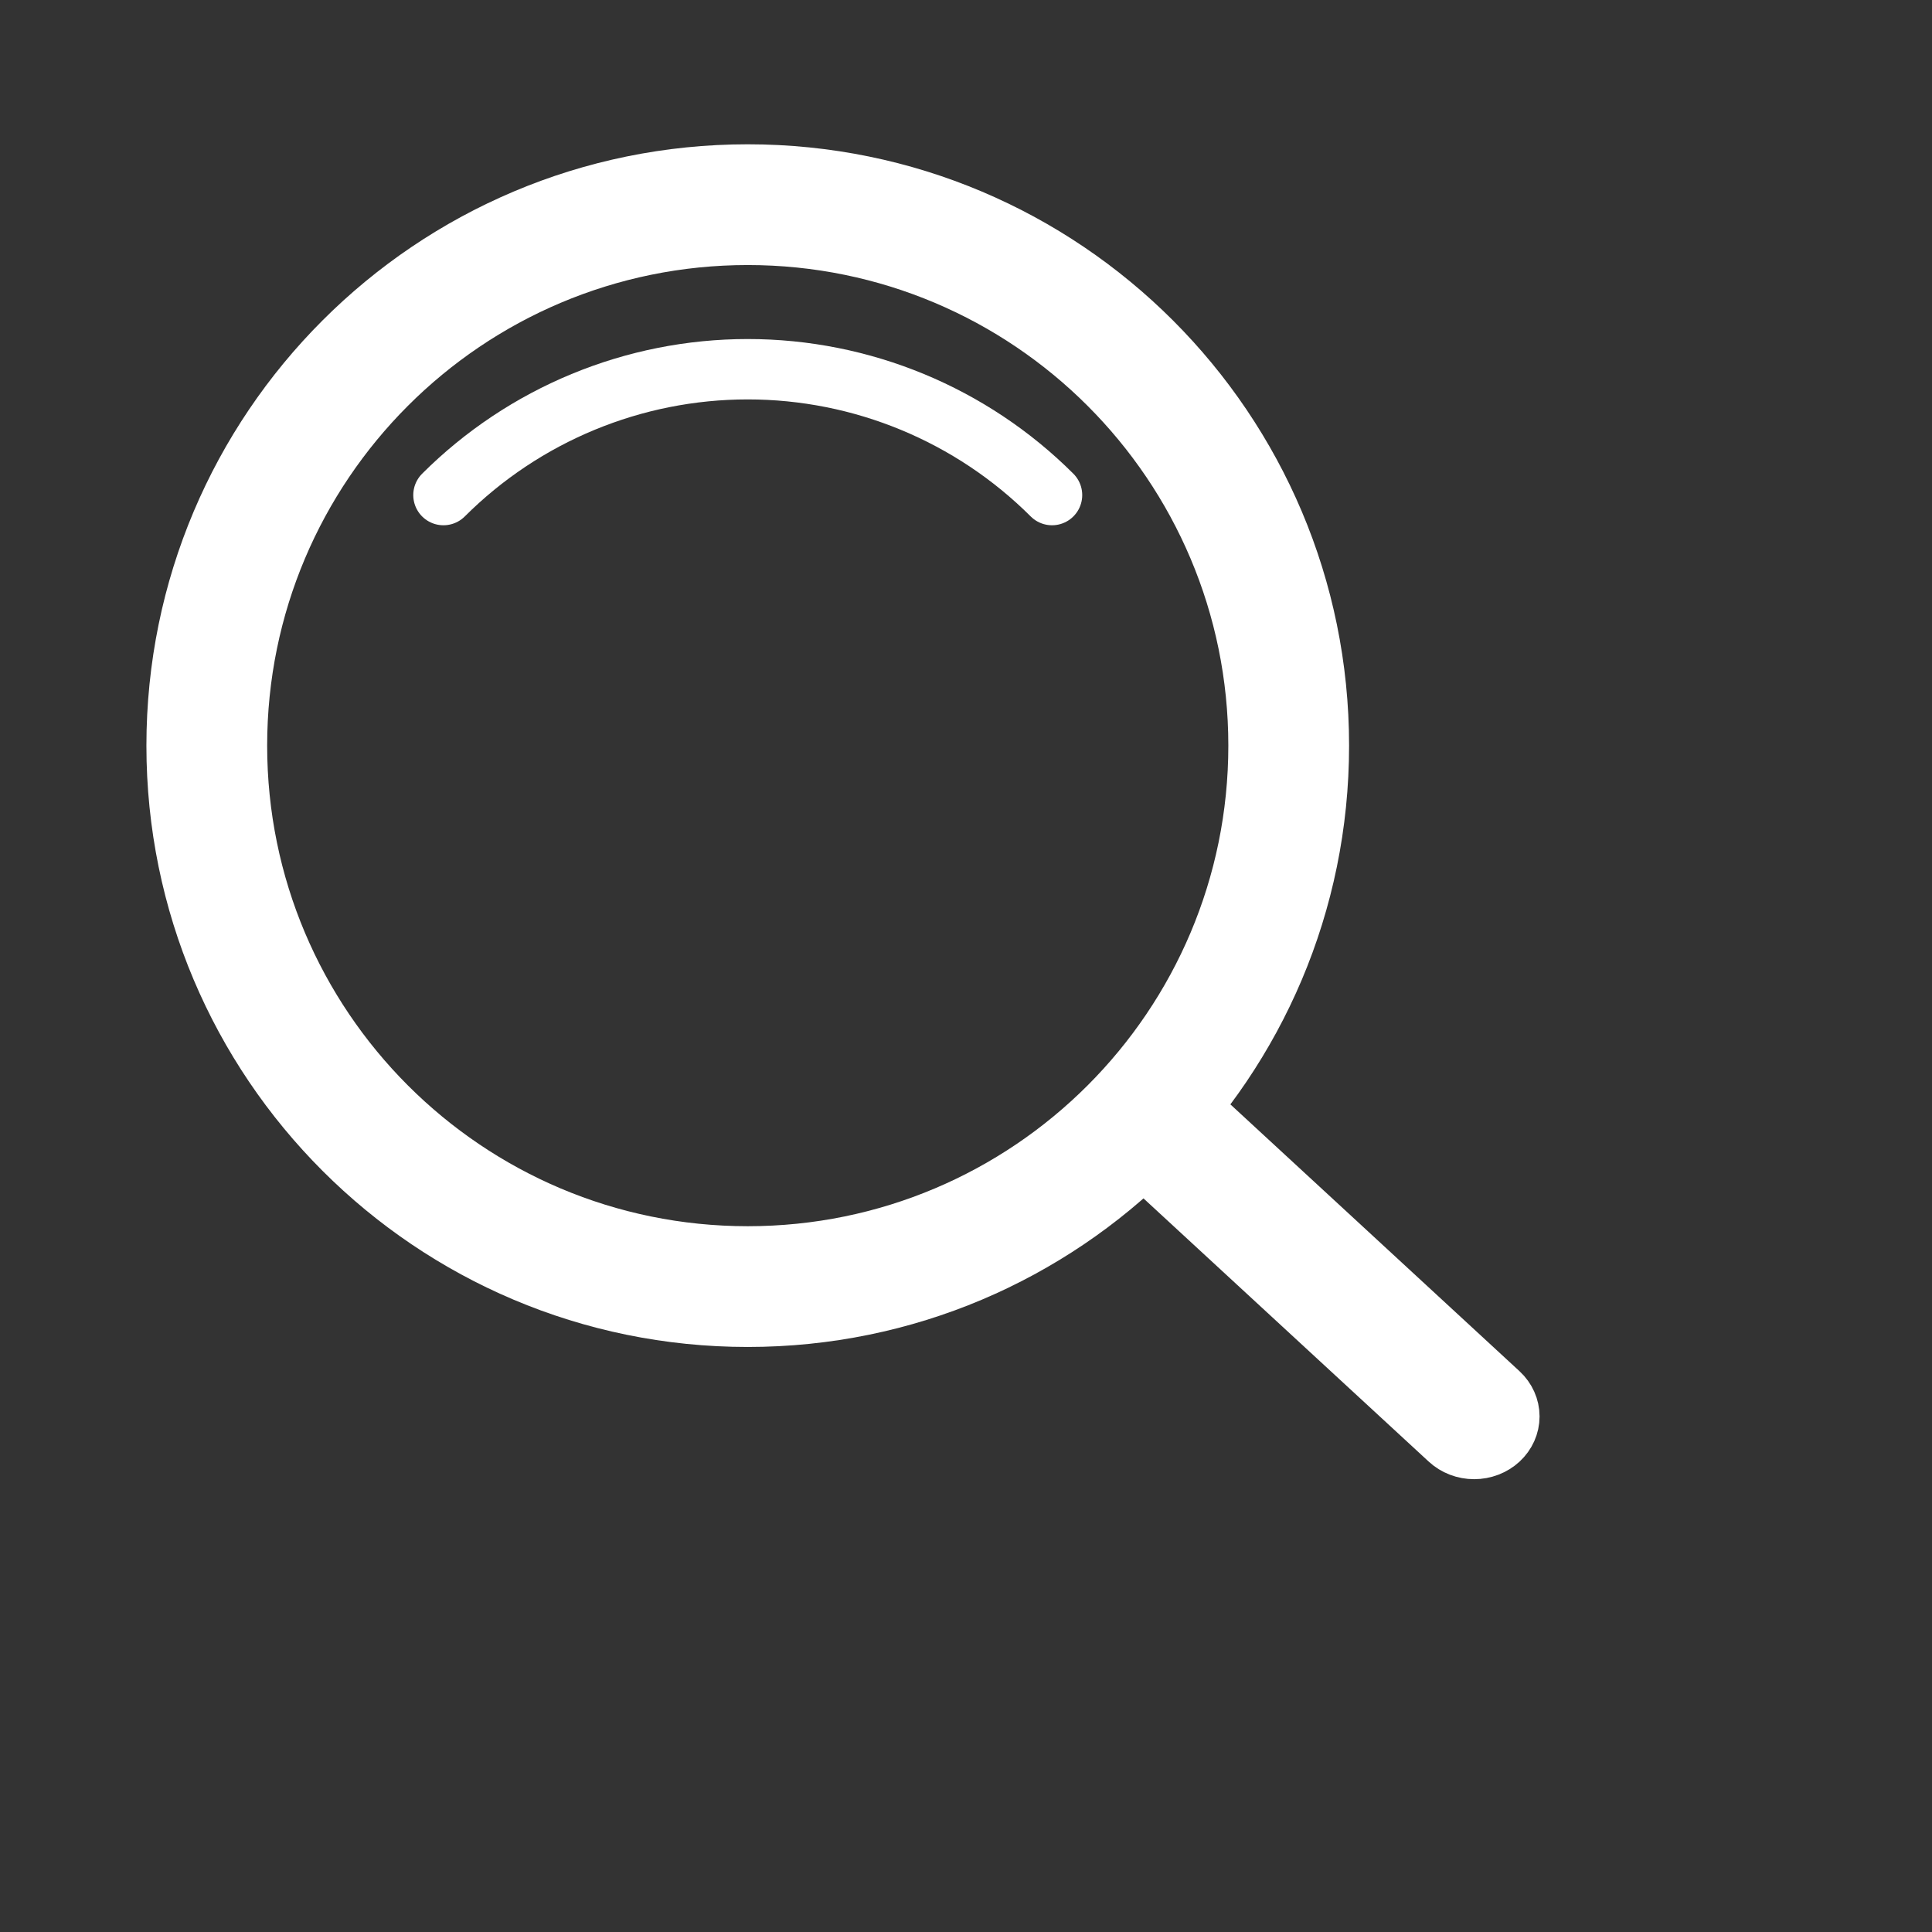 <svg width="64" height="64" viewBox="0 0 64 64" fill="none" xmlns="http://www.w3.org/2000/svg">
<rect x="0" y="0" width="64" height="64" fill="#333333" stroke="none"/>
<path d="M37.871 36.8C37.592 37.057 37.302 37.294 37 37.526L48.008 47.684C48.227 47.886 48.523 48 48.833 48C49.142 48 49.439 47.886 49.658 47.684C49.877 47.482 50 47.207 50 46.921C50 46.635 49.877 46.361 49.658 46.158L38.651 36C38.4 36.274 38.15 36.547 37.871 36.8Z" fill="white" stroke="white" stroke-width="2" stroke-linecap="round" stroke-linejoin="round"/>
<path fill-rule="evenodd" clip-rule="evenodd" d="M7.85 24.7C7.85 15.355 15.425 7.78 24.77 7.78C34.115 7.78 41.69 15.355 41.69 24.7C41.69 34.045 34.115 41.62 24.77 41.62C15.425 41.62 7.85 34.045 7.85 24.7ZM24.77 5.78C14.321 5.78 5.85 14.251 5.85 24.7C5.85 35.149 14.321 43.62 24.77 43.62C35.219 43.62 43.69 35.149 43.69 24.7C43.69 14.251 35.219 5.78 24.77 5.78Z" fill="#ACACAC"/>
<path d="M24.77 6.78C14.873 6.78 6.85 14.803 6.85 24.7H8.85C8.85 15.908 15.978 8.78 24.77 8.78V6.78ZM42.69 24.7C42.69 14.803 34.667 6.78 24.77 6.78V8.78C33.562 8.78 40.69 15.908 40.69 24.7H42.69ZM24.77 42.62C34.667 42.62 42.69 34.597 42.69 24.7H40.69C40.69 33.492 33.562 40.62 24.77 40.62V42.62ZM6.85 24.7C6.85 34.597 14.873 42.62 24.77 42.62V40.62C15.978 40.62 8.85 33.492 8.85 24.7H6.85ZM6.85 24.7C6.85 14.803 14.873 6.78 24.77 6.78V4.78C13.768 4.78 4.85 13.698 4.85 24.7H6.85ZM24.77 42.62C14.873 42.62 6.85 34.597 6.85 24.7H4.85C4.85 35.702 13.768 44.62 24.77 44.62V42.62ZM42.69 24.7C42.69 34.597 34.667 42.62 24.77 42.62V44.62C35.772 44.62 44.69 35.702 44.69 24.7H42.69ZM24.77 6.78C34.667 6.78 42.69 14.803 42.69 24.7H44.69C44.69 13.698 35.772 4.78 24.77 4.78V6.78Z" fill="white"/>
<path d="M14.69 16.4C17.365 13.73 20.991 12.231 24.77 12.231C28.549 12.231 32.175 13.73 34.85 16.4" stroke="white" stroke-width="2" stroke-linecap="round" stroke-linejoin="round"/>
</svg>
